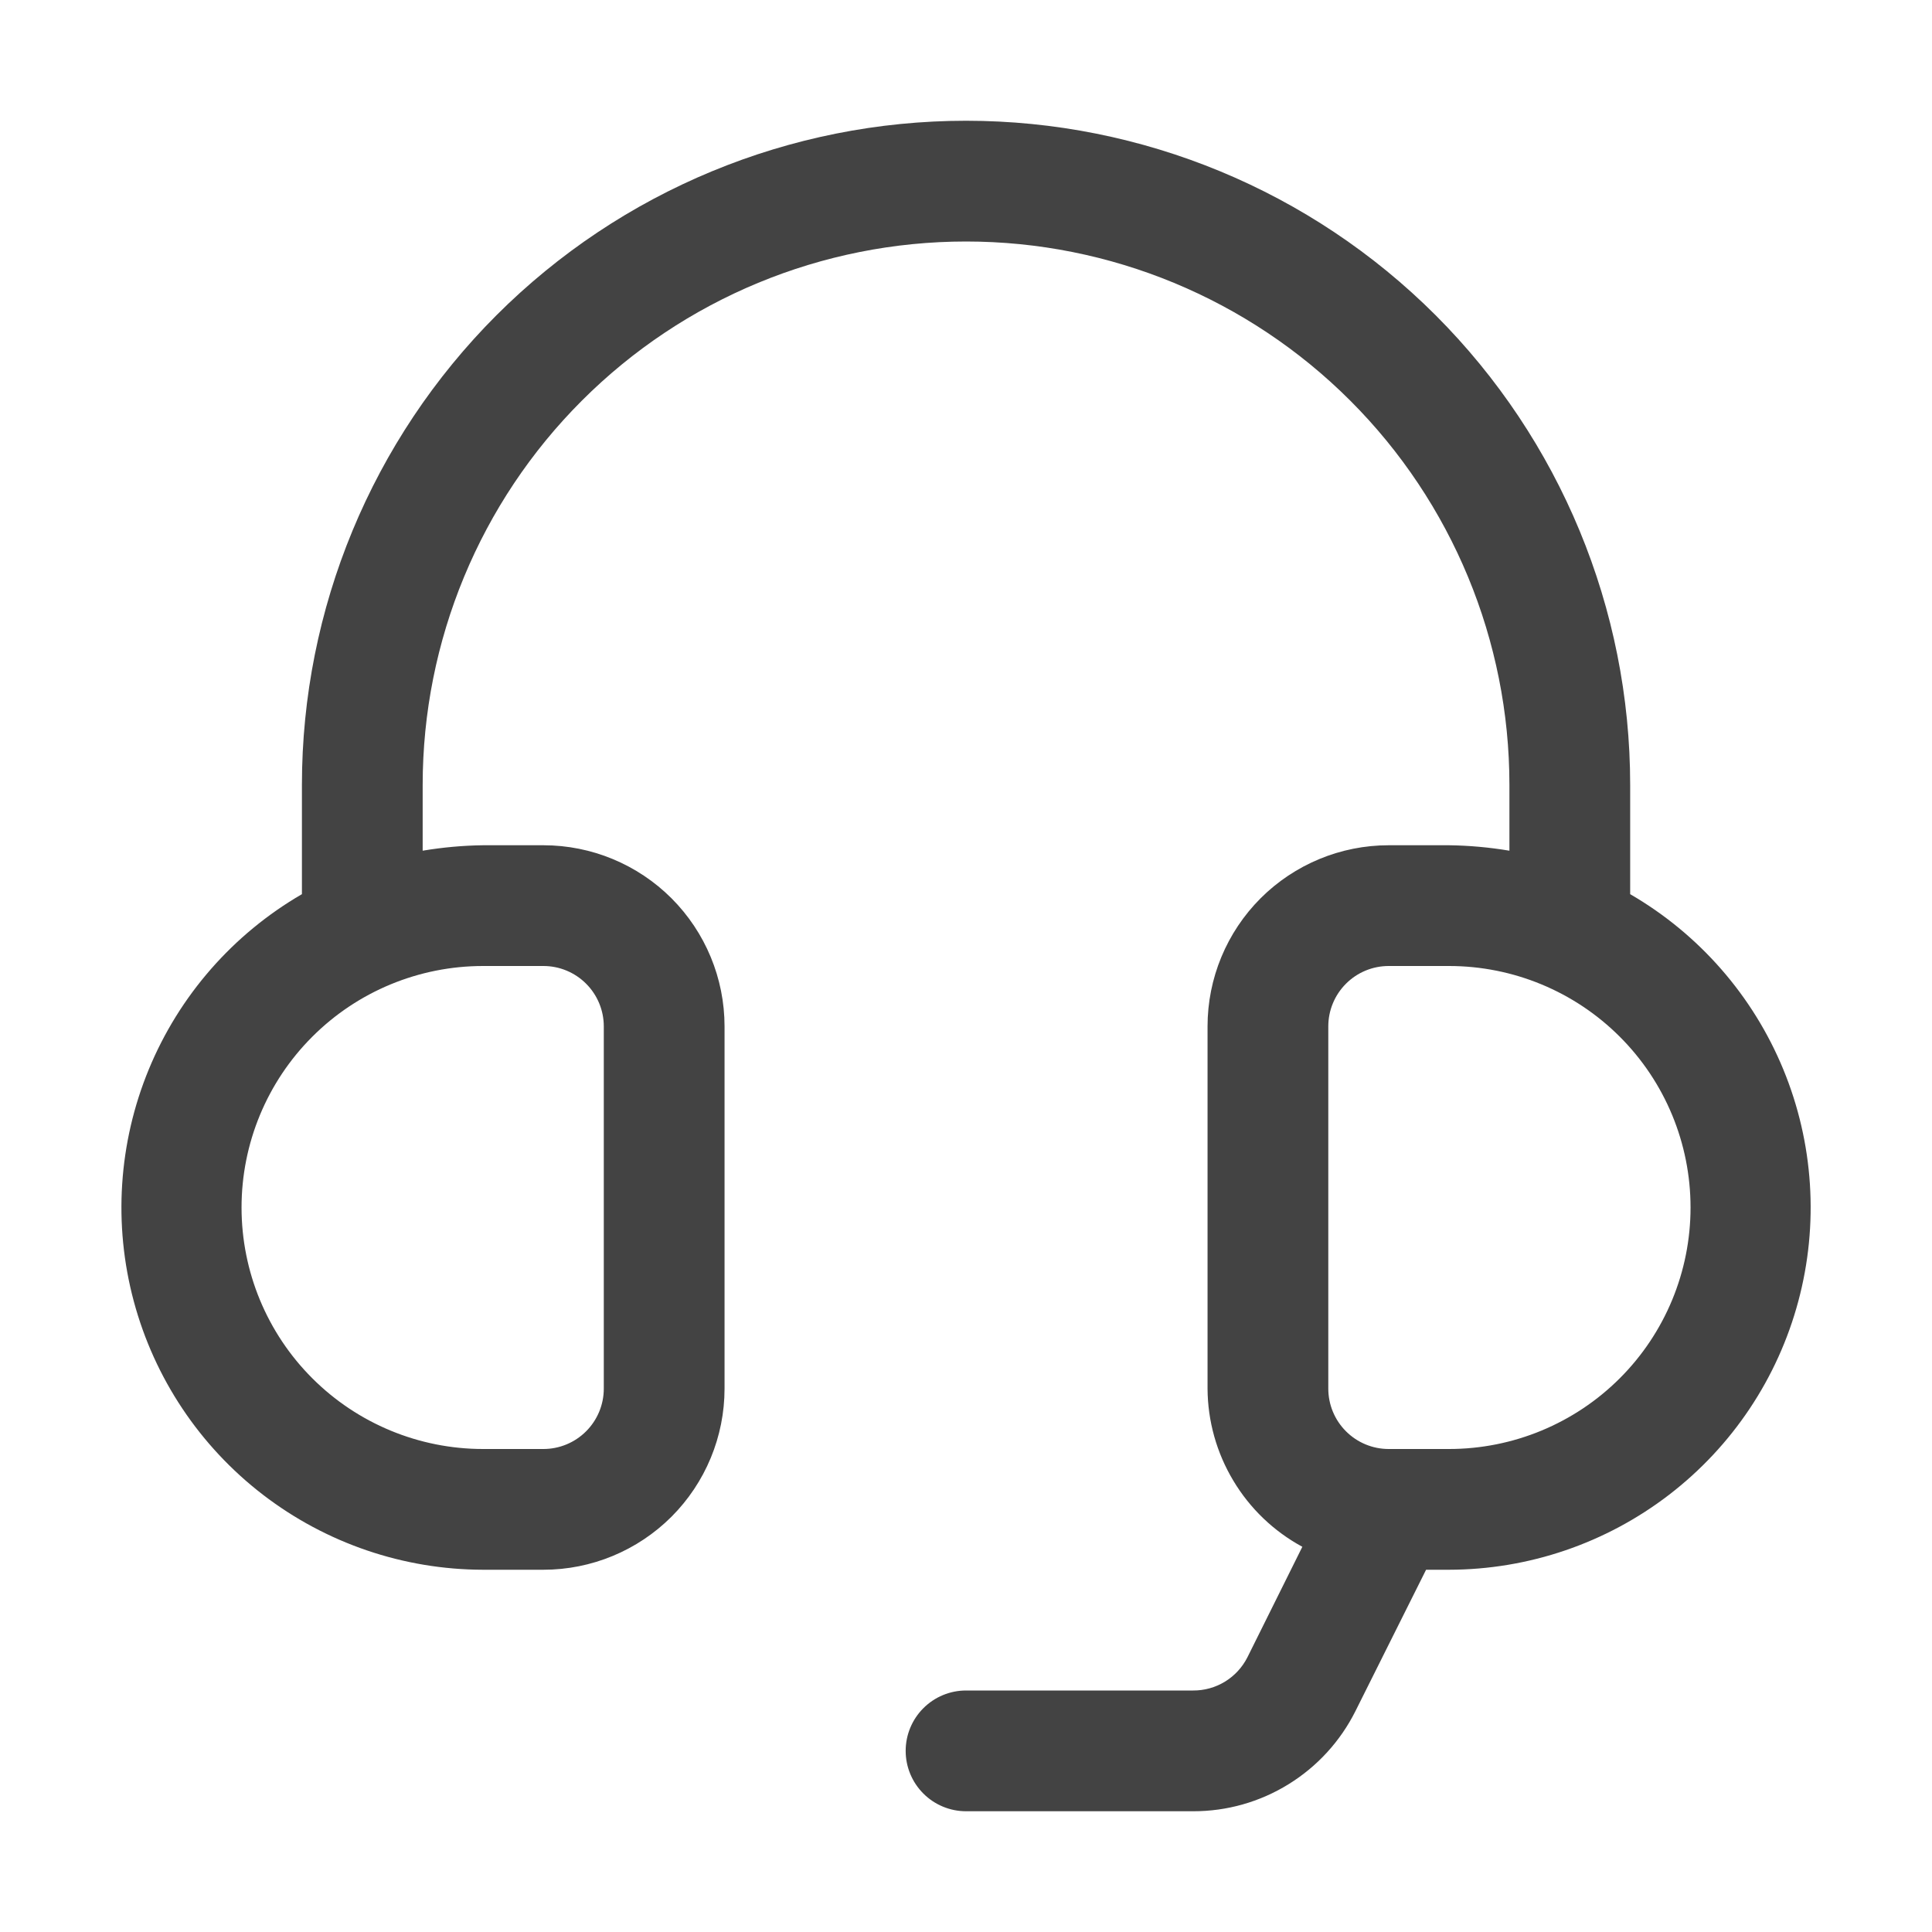 <svg width="44" height="44" viewBox="0 0 44 44" fill="none" xmlns="http://www.w3.org/2000/svg">
<path d="M37.126 20.364V17.875C37.126 13.864 35.532 10.017 32.696 7.18C29.86 4.344 26.012 2.75 22.001 2.75C17.99 2.75 14.143 4.344 11.306 7.18C8.47 10.017 6.876 13.864 6.876 17.875V20.364C5.307 21.274 4.082 22.675 3.39 24.351C2.698 26.027 2.577 27.885 3.047 29.636C3.517 31.388 4.55 32.936 5.988 34.041C7.426 35.146 9.188 35.747 11.001 35.75H12.376C13.47 35.75 14.519 35.315 15.293 34.542C16.066 33.768 16.501 32.719 16.501 31.625V23.375C16.501 22.281 16.066 21.232 15.293 20.458C14.519 19.685 13.47 19.25 12.376 19.25H11.001C10.54 19.256 10.081 19.298 9.626 19.374V17.875C9.626 14.593 10.93 11.445 13.251 9.125C15.571 6.804 18.719 5.5 22.001 5.5C25.283 5.5 28.431 6.804 30.752 9.125C33.072 11.445 34.376 14.593 34.376 17.875V19.374C33.922 19.298 33.462 19.256 33.001 19.25H31.626C30.532 19.25 29.483 19.685 28.709 20.458C27.936 21.232 27.501 22.281 27.501 23.375V31.625C27.505 32.364 27.708 33.088 28.088 33.721C28.467 34.355 29.01 34.875 29.66 35.227L28.409 37.744C28.293 37.973 28.116 38.165 27.898 38.298C27.679 38.432 27.427 38.502 27.171 38.5H22.001C21.636 38.5 21.287 38.645 21.029 38.903C20.771 39.161 20.626 39.51 20.626 39.875C20.626 40.24 20.771 40.589 21.029 40.847C21.287 41.105 21.636 41.25 22.001 41.25H27.171C27.939 41.252 28.692 41.039 29.345 40.635C29.999 40.232 30.527 39.654 30.87 38.968L32.478 35.75H33.001C34.814 35.747 36.576 35.146 38.014 34.041C39.452 32.936 40.486 31.388 40.955 29.636C41.425 27.885 41.304 26.027 40.612 24.351C39.92 22.675 38.695 21.274 37.126 20.364ZM12.376 22C12.741 22 13.09 22.145 13.348 22.403C13.606 22.661 13.751 23.01 13.751 23.375V31.625C13.751 31.99 13.606 32.339 13.348 32.597C13.09 32.855 12.741 33 12.376 33H11.001C9.542 33 8.143 32.42 7.112 31.389C6.08 30.358 5.501 28.959 5.501 27.5C5.501 26.041 6.08 24.642 7.112 23.611C8.143 22.579 9.542 22 11.001 22H12.376ZM33.001 33H31.626C31.261 33 30.912 32.855 30.654 32.597C30.396 32.339 30.251 31.99 30.251 31.625V23.375C30.251 23.01 30.396 22.661 30.654 22.403C30.912 22.145 31.261 22 31.626 22H33.001C34.46 22 35.859 22.579 36.89 23.611C37.922 24.642 38.501 26.041 38.501 27.5C38.501 28.959 37.922 30.358 36.89 31.389C35.859 32.42 34.46 33 33.001 33Z" fill="#434343"/>
</svg>

